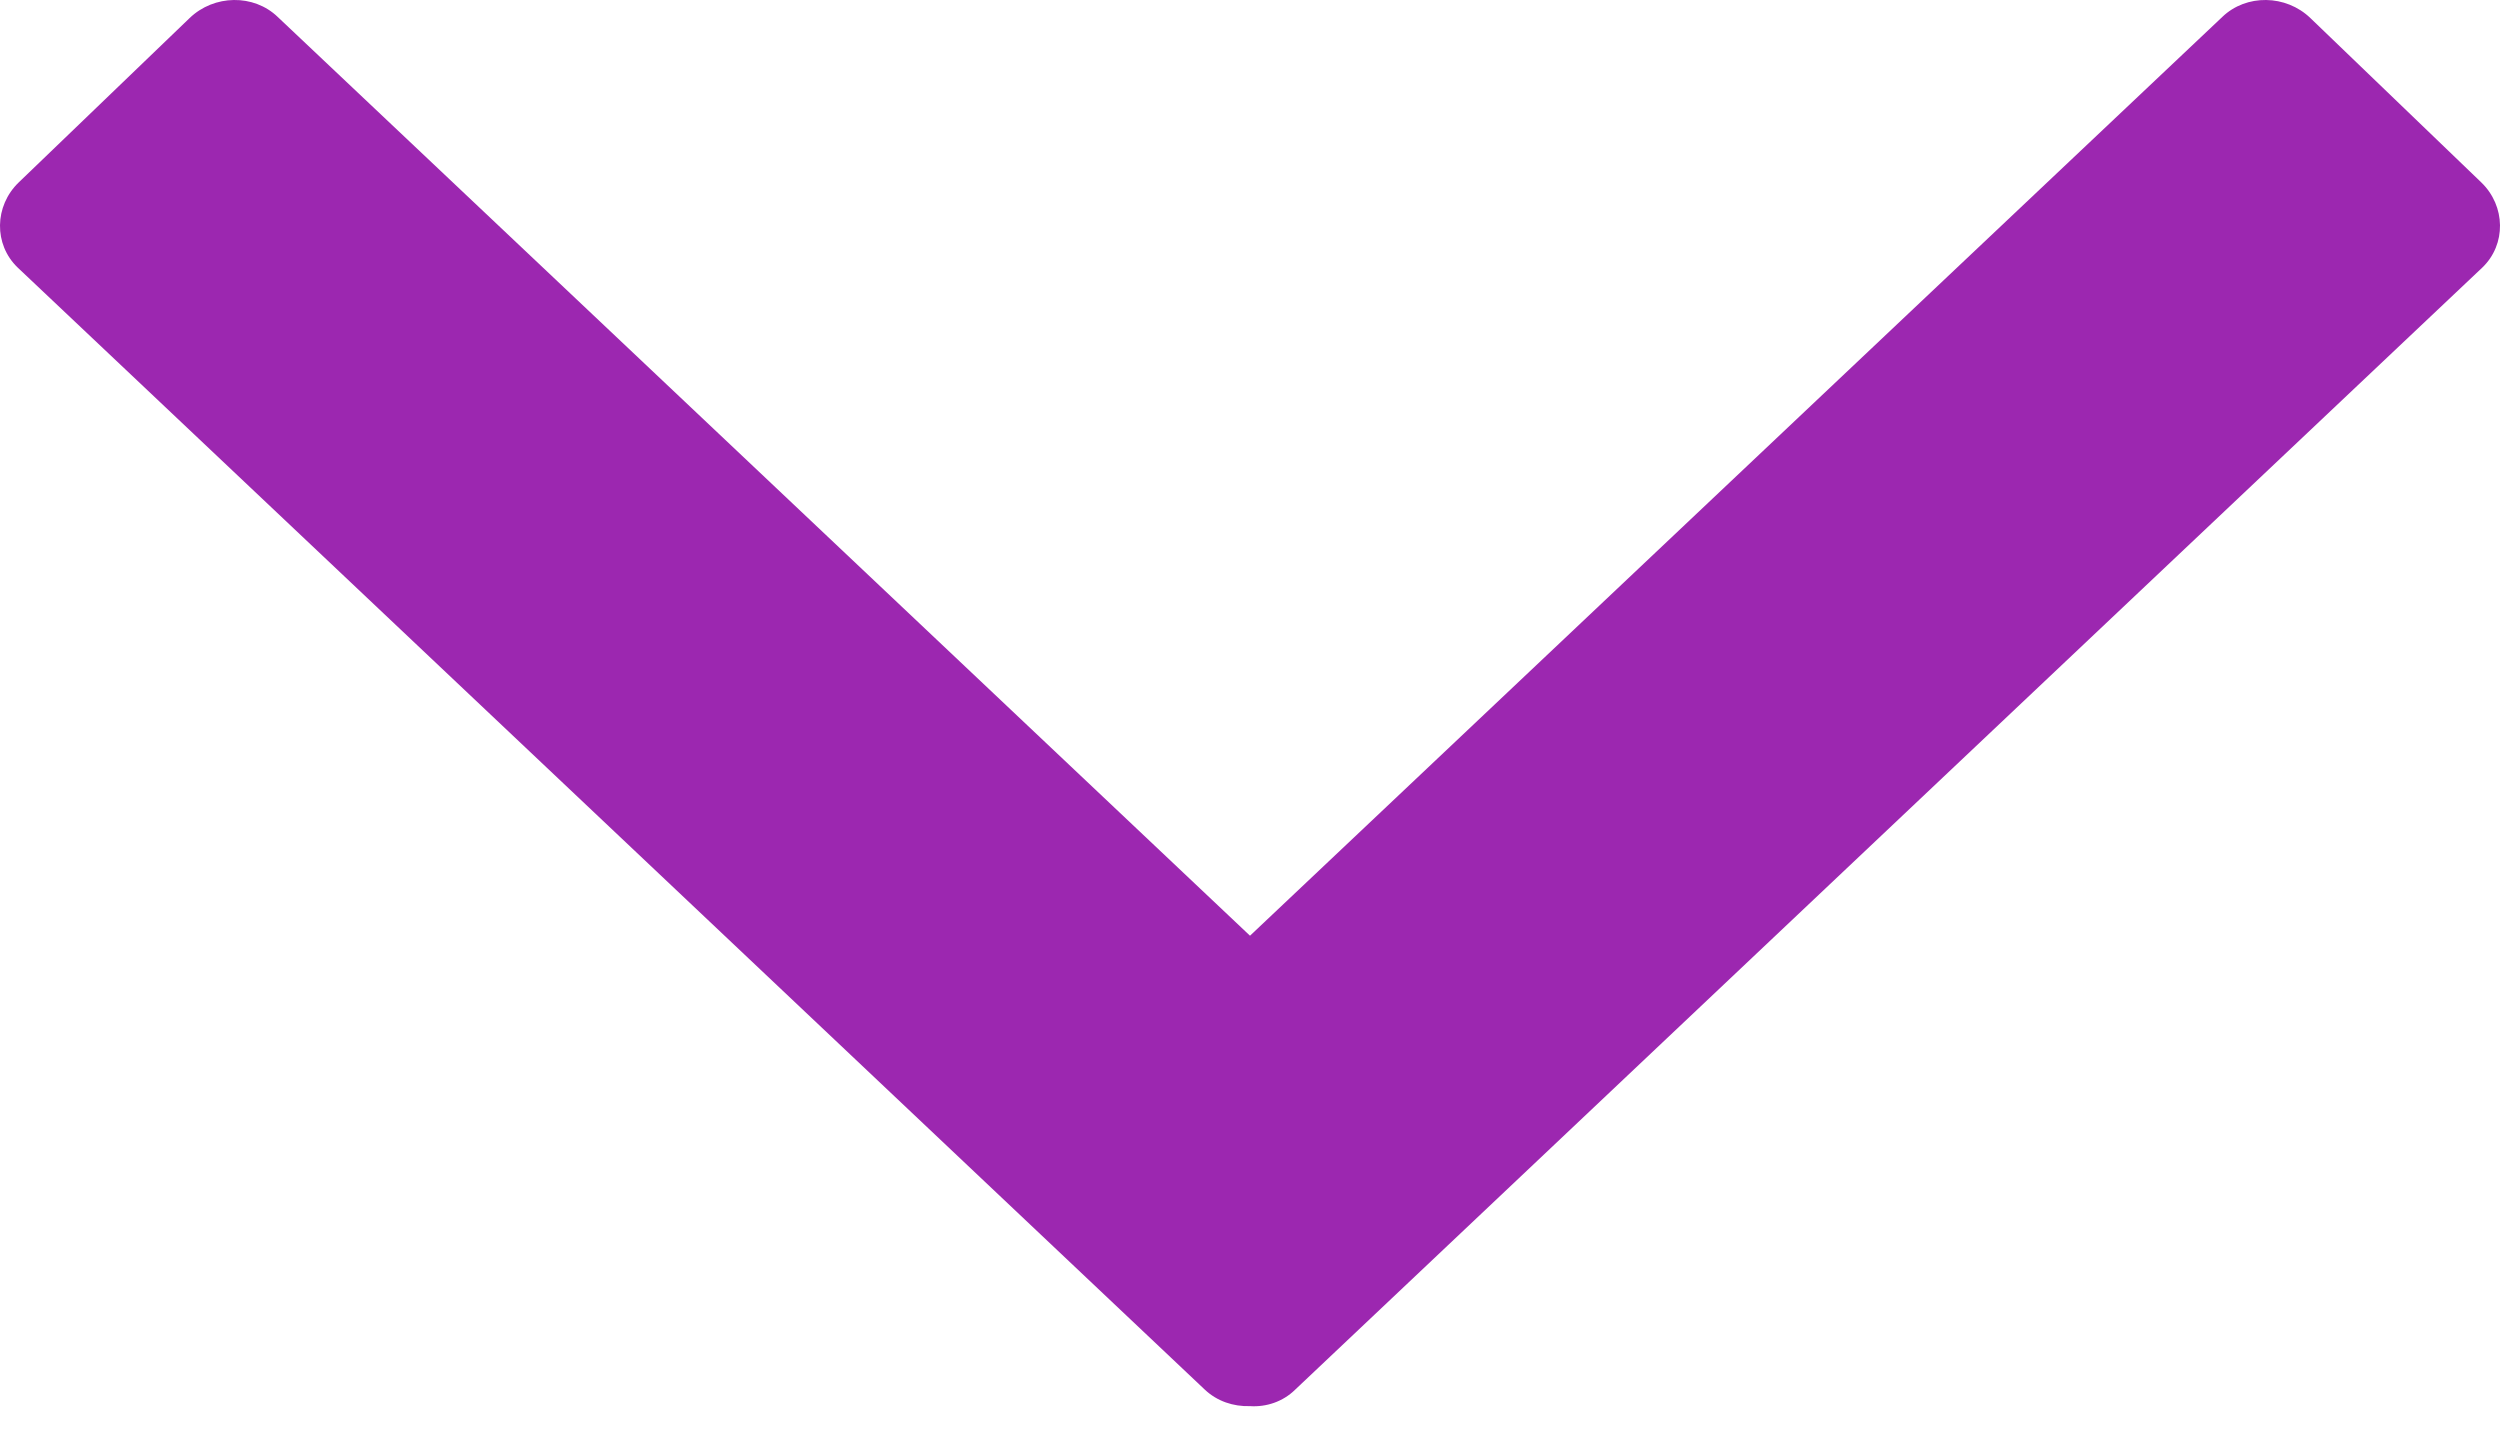 <svg width="42" height="24" viewBox="0 0 42 24" fill="none" xmlns="http://www.w3.org/2000/svg">
<path fill-rule="evenodd" clip-rule="evenodd" d="M37.334 0.285C37.737 -0.103 38.403 -0.093 38.815 0.304L41.685 3.064C42.097 3.461 42.107 4.107 41.703 4.495L21.759 23.346C21.553 23.549 21.272 23.641 21 23.623C20.719 23.632 20.447 23.54 20.241 23.346L0.297 4.495C-0.107 4.107 -0.097 3.461 0.315 3.064L3.185 0.304C3.597 -0.093 4.263 -0.103 4.666 0.285L21 15.72L37.334 0.285Z" fill="#9C27B0"/>
</svg>
